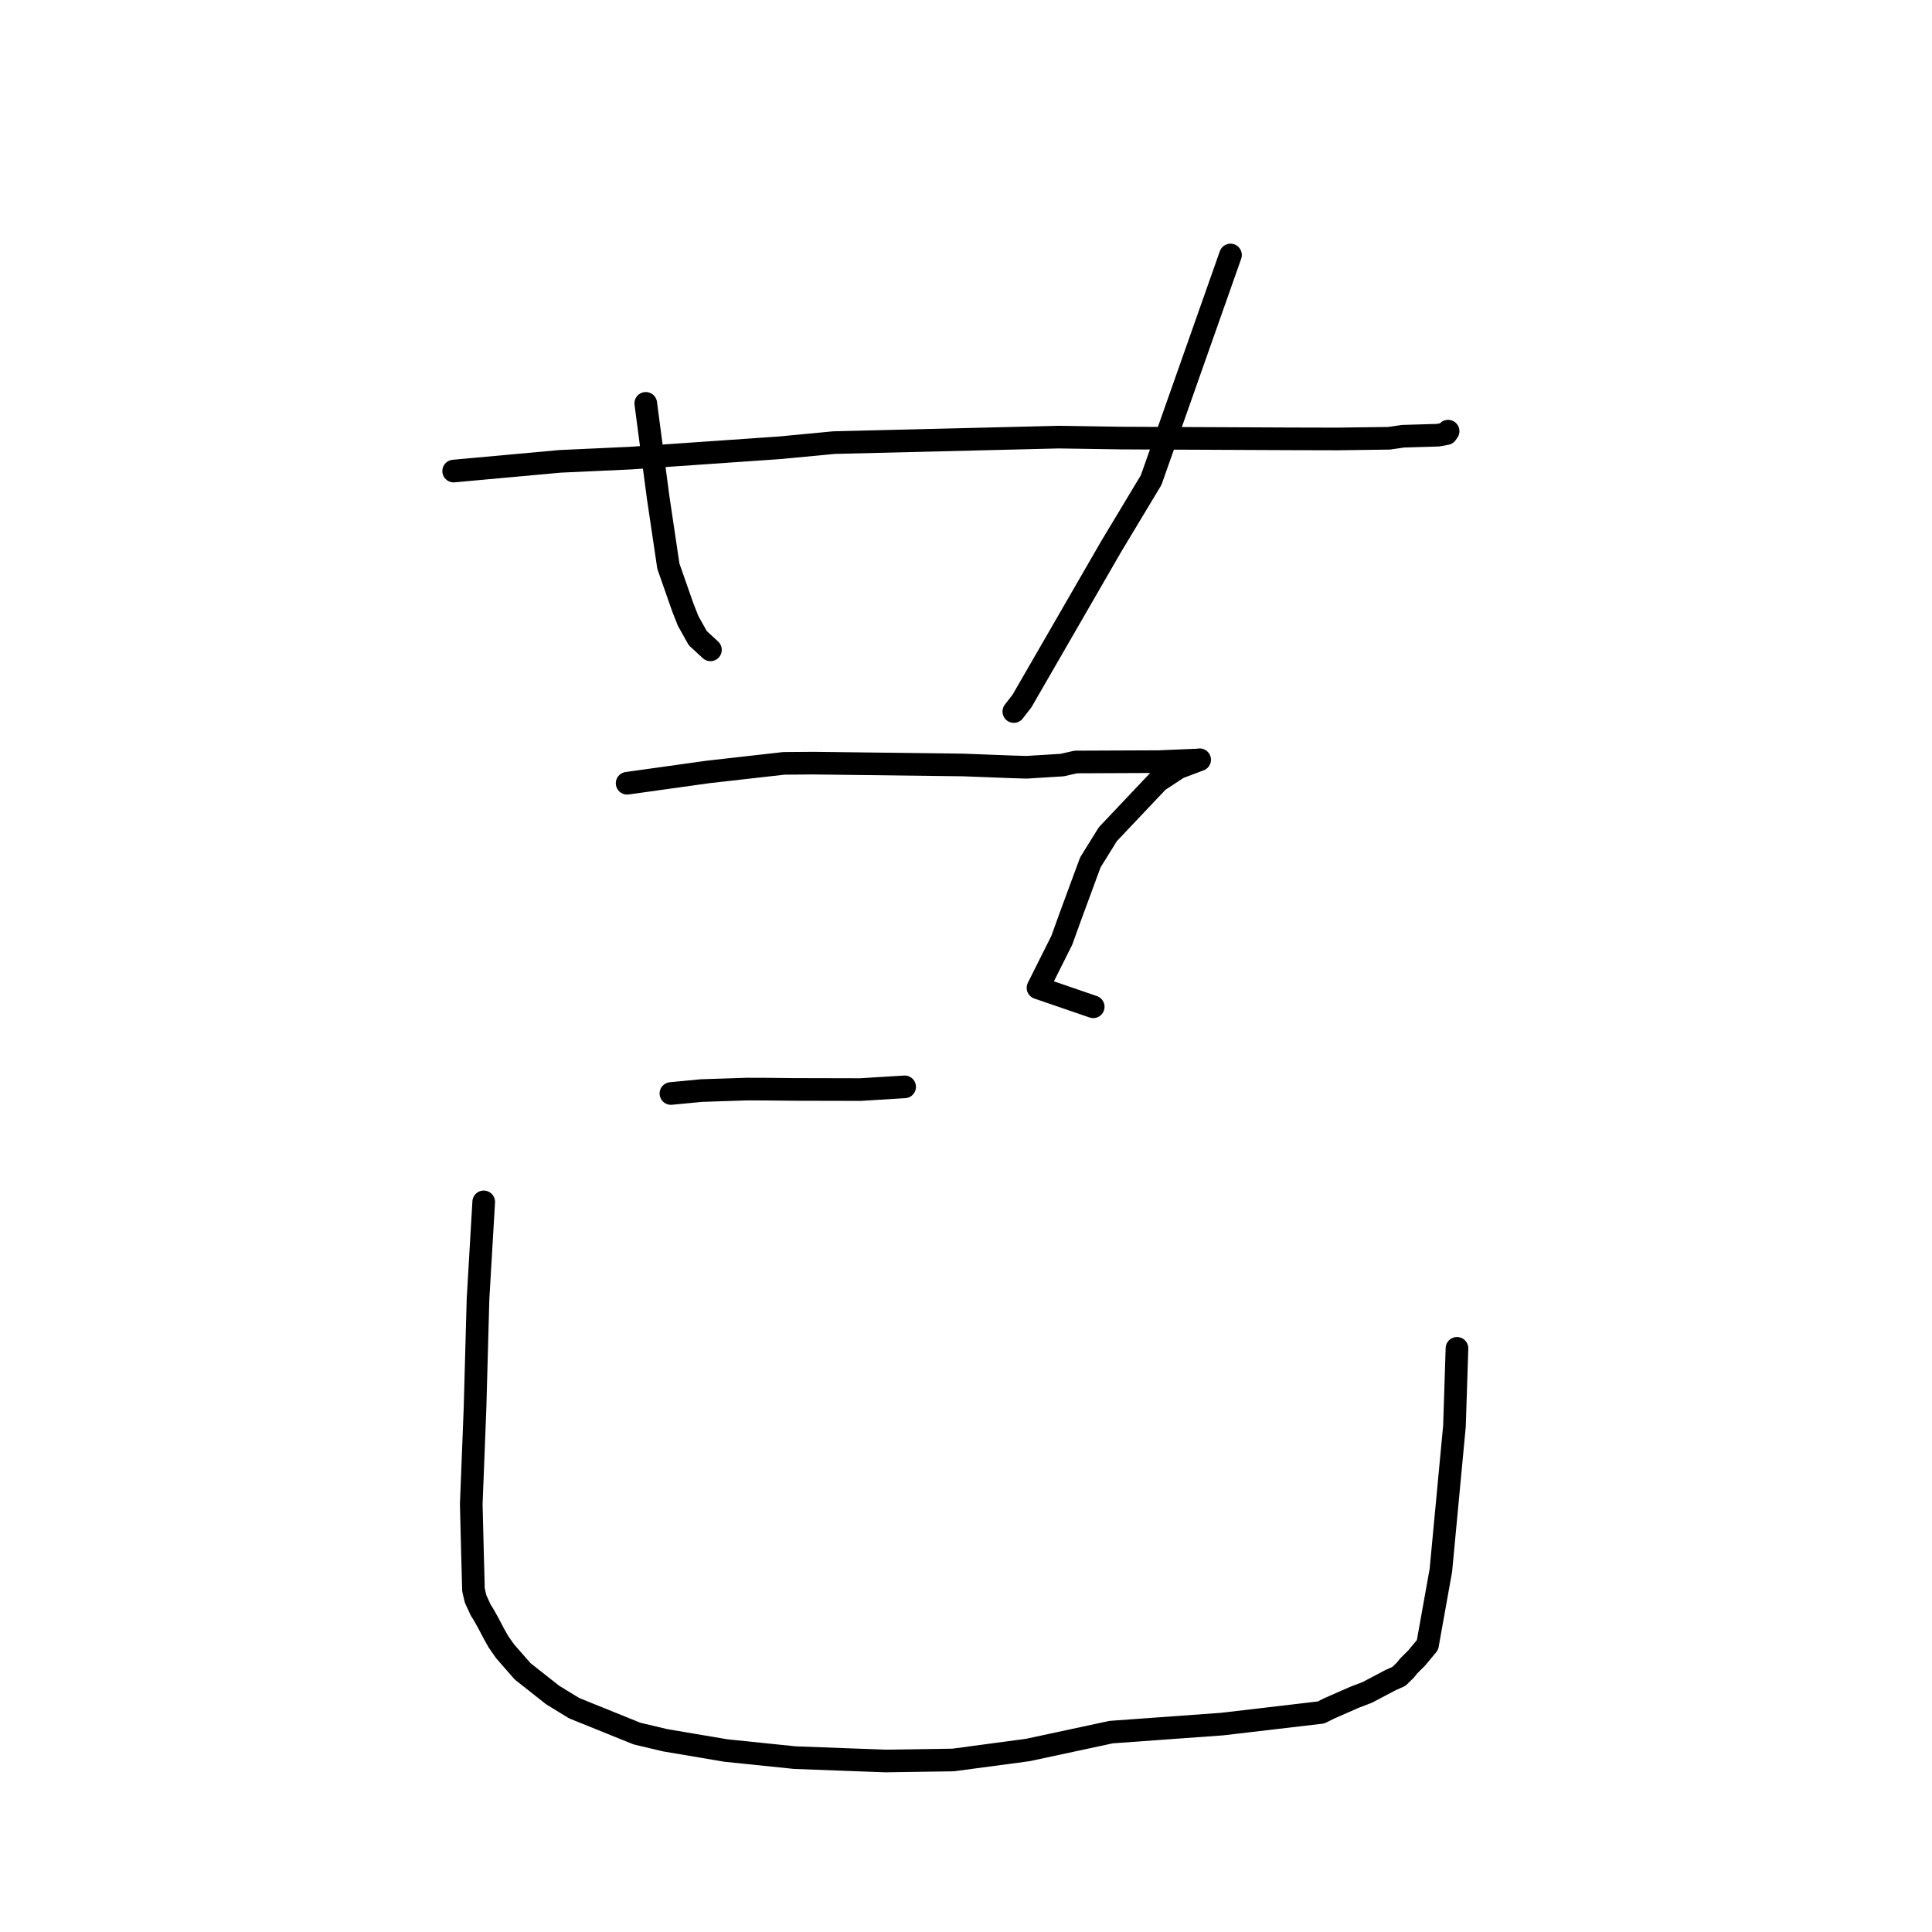 <?xml version="1.0" standalone="no"?>
    <svg width="256" height="256" xmlns="http://www.w3.org/2000/svg" version="1.1">
    <polyline stroke="black" stroke-width="3" stroke-linecap="round" fill="transparent" stroke-linejoin="round" points="60.113 62.418 67.152 61.775 74.191 61.132 83.548 60.703 103.367 59.329 110.499 58.649 140.295 57.921 148.615 58.047 171.064 58.148 177.222 58.163 184.072 58.073 185.91 57.804 190.526 57.666 191.654 57.463 191.87 57.149 191.88 57.135 191.883 57.13 " />
        <polyline stroke="black" stroke-width="3" stroke-linecap="round" fill="transparent" stroke-linejoin="round" points="85.567 53.447 86.383 59.648 87.199 65.85 88.563 75.023 90.454 80.424 91.176 82.266 92.457 84.556 93.883 85.872 94.138 86.108 " />
        <polyline stroke="black" stroke-width="3" stroke-linecap="round" fill="transparent" stroke-linejoin="round" points="163.049 33.788 157.791 48.699 152.534 63.61 147.267 72.364 135.422 92.882 134.336 94.281 " />
        <polyline stroke="black" stroke-width="3" stroke-linecap="round" fill="transparent" stroke-linejoin="round" points="83.098 103.785 88.438 103.038 93.777 102.291 103.877 101.149 107.838 101.119 127.629 101.363 134.109 101.611 136.038 101.666 140.735 101.377 142.545 100.967 153.568 100.92 158.829 100.701 158.927 100.678 158.949 100.673 158.961 100.67 156.154 101.723 153.454 103.496 146.794 110.537 144.476 114.27 141.875 121.322 140.701 124.578 137.54 130.893 144.374 133.238 144.858 133.404 " />
        <polyline stroke="black" stroke-width="3" stroke-linecap="round" fill="transparent" stroke-linejoin="round" points="88.9 144.894 90.928 144.7 92.955 144.506 98.962 144.309 101.488 144.317 105.175 144.354 113.997 144.374 119.736 144.023 119.819 144.017 119.851 144.015 119.87 144.014 " />
        <polyline stroke="black" stroke-width="3" stroke-linecap="round" fill="transparent" stroke-linejoin="round" points="64.095 159.255 63.717 165.702 63.339 172.149 62.944 186.552 62.75 191.551 62.445 199.318 62.608 205.885 62.672 208.155 62.735 210.643 63.015 211.863 63.706 213.361 64.021 213.849 64.665 214.989 65.448 216.482 66.049 217.548 66.933 218.811 69.253 221.46 73.214 224.588 76.085 226.346 84.405 229.708 88.158 230.597 96.213 231.957 105.314 232.894 117.291 233.341 126.285 233.208 136.193 231.883 147.233 229.514 161.941 228.45 175.04 226.913 176.072 226.396 179.486 224.895 181.173 224.251 184.21 222.647 185.375 222.122 186.252 221.265 186.627 220.778 187.719 219.689 189.15 217.97 190.925 208.061 192.725 188.95 193.056 178.662 " />
        </svg>